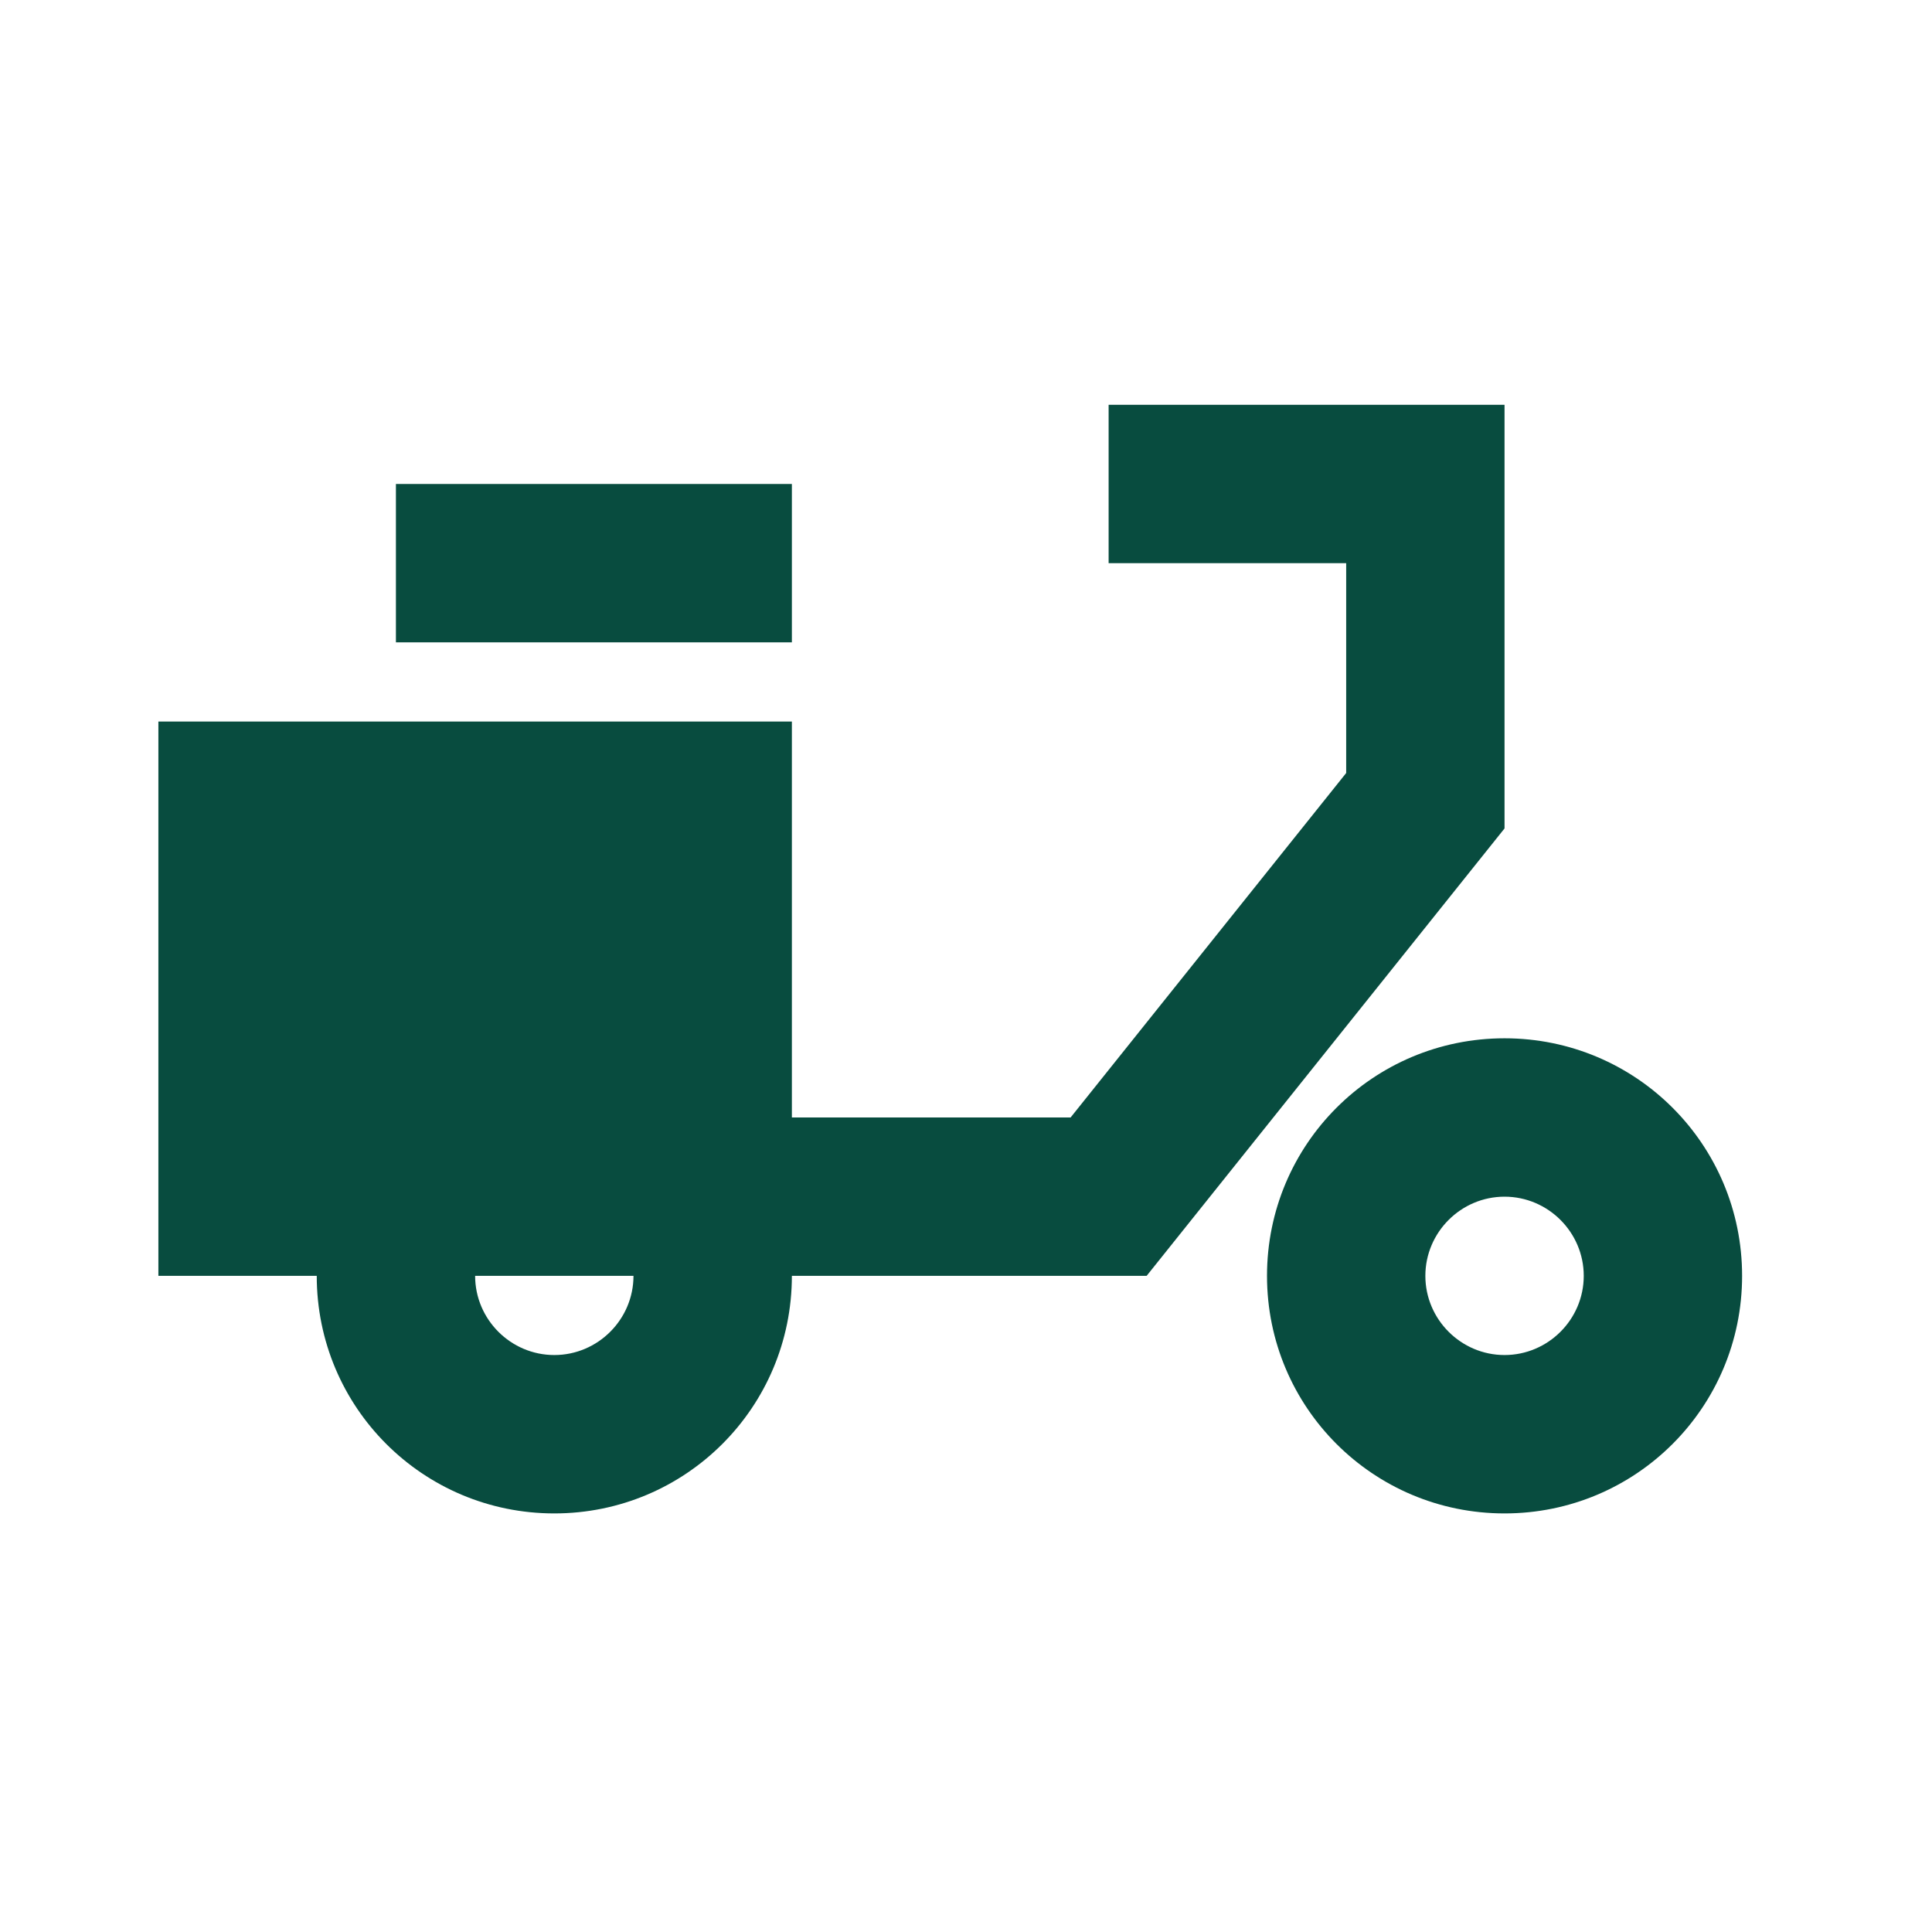 <svg width="55" height="55" viewBox="0 0 55 55" fill="none" xmlns="http://www.w3.org/2000/svg">
<path d="M42.831 23.584V11.524H31.56V16.032H38.323V22.006L30.478 31.812H22.543V20.541H4.509V36.321H9.017C9.017 40.063 12.038 43.084 15.78 43.084C19.522 43.084 22.543 40.063 22.543 36.321H32.642L42.831 23.584ZM15.78 38.575C14.54 38.575 13.526 37.561 13.526 36.321H18.034C18.034 37.561 17.02 38.575 15.78 38.575Z" fill="#084C3F"/>
<path d="M11.271 13.778H22.543V18.287H11.271V13.778ZM42.831 29.558C39.089 29.558 36.069 32.579 36.069 36.321C36.069 40.063 39.089 43.084 42.831 43.084C46.573 43.084 49.594 40.063 49.594 36.321C49.594 32.579 46.573 29.558 42.831 29.558ZM42.831 38.575C41.592 38.575 40.577 37.561 40.577 36.321C40.577 35.081 41.592 34.067 42.831 34.067C44.071 34.067 45.086 35.081 45.086 36.321C45.086 37.561 44.071 38.575 42.831 38.575Z" fill="#084C3F"/>
</svg>
